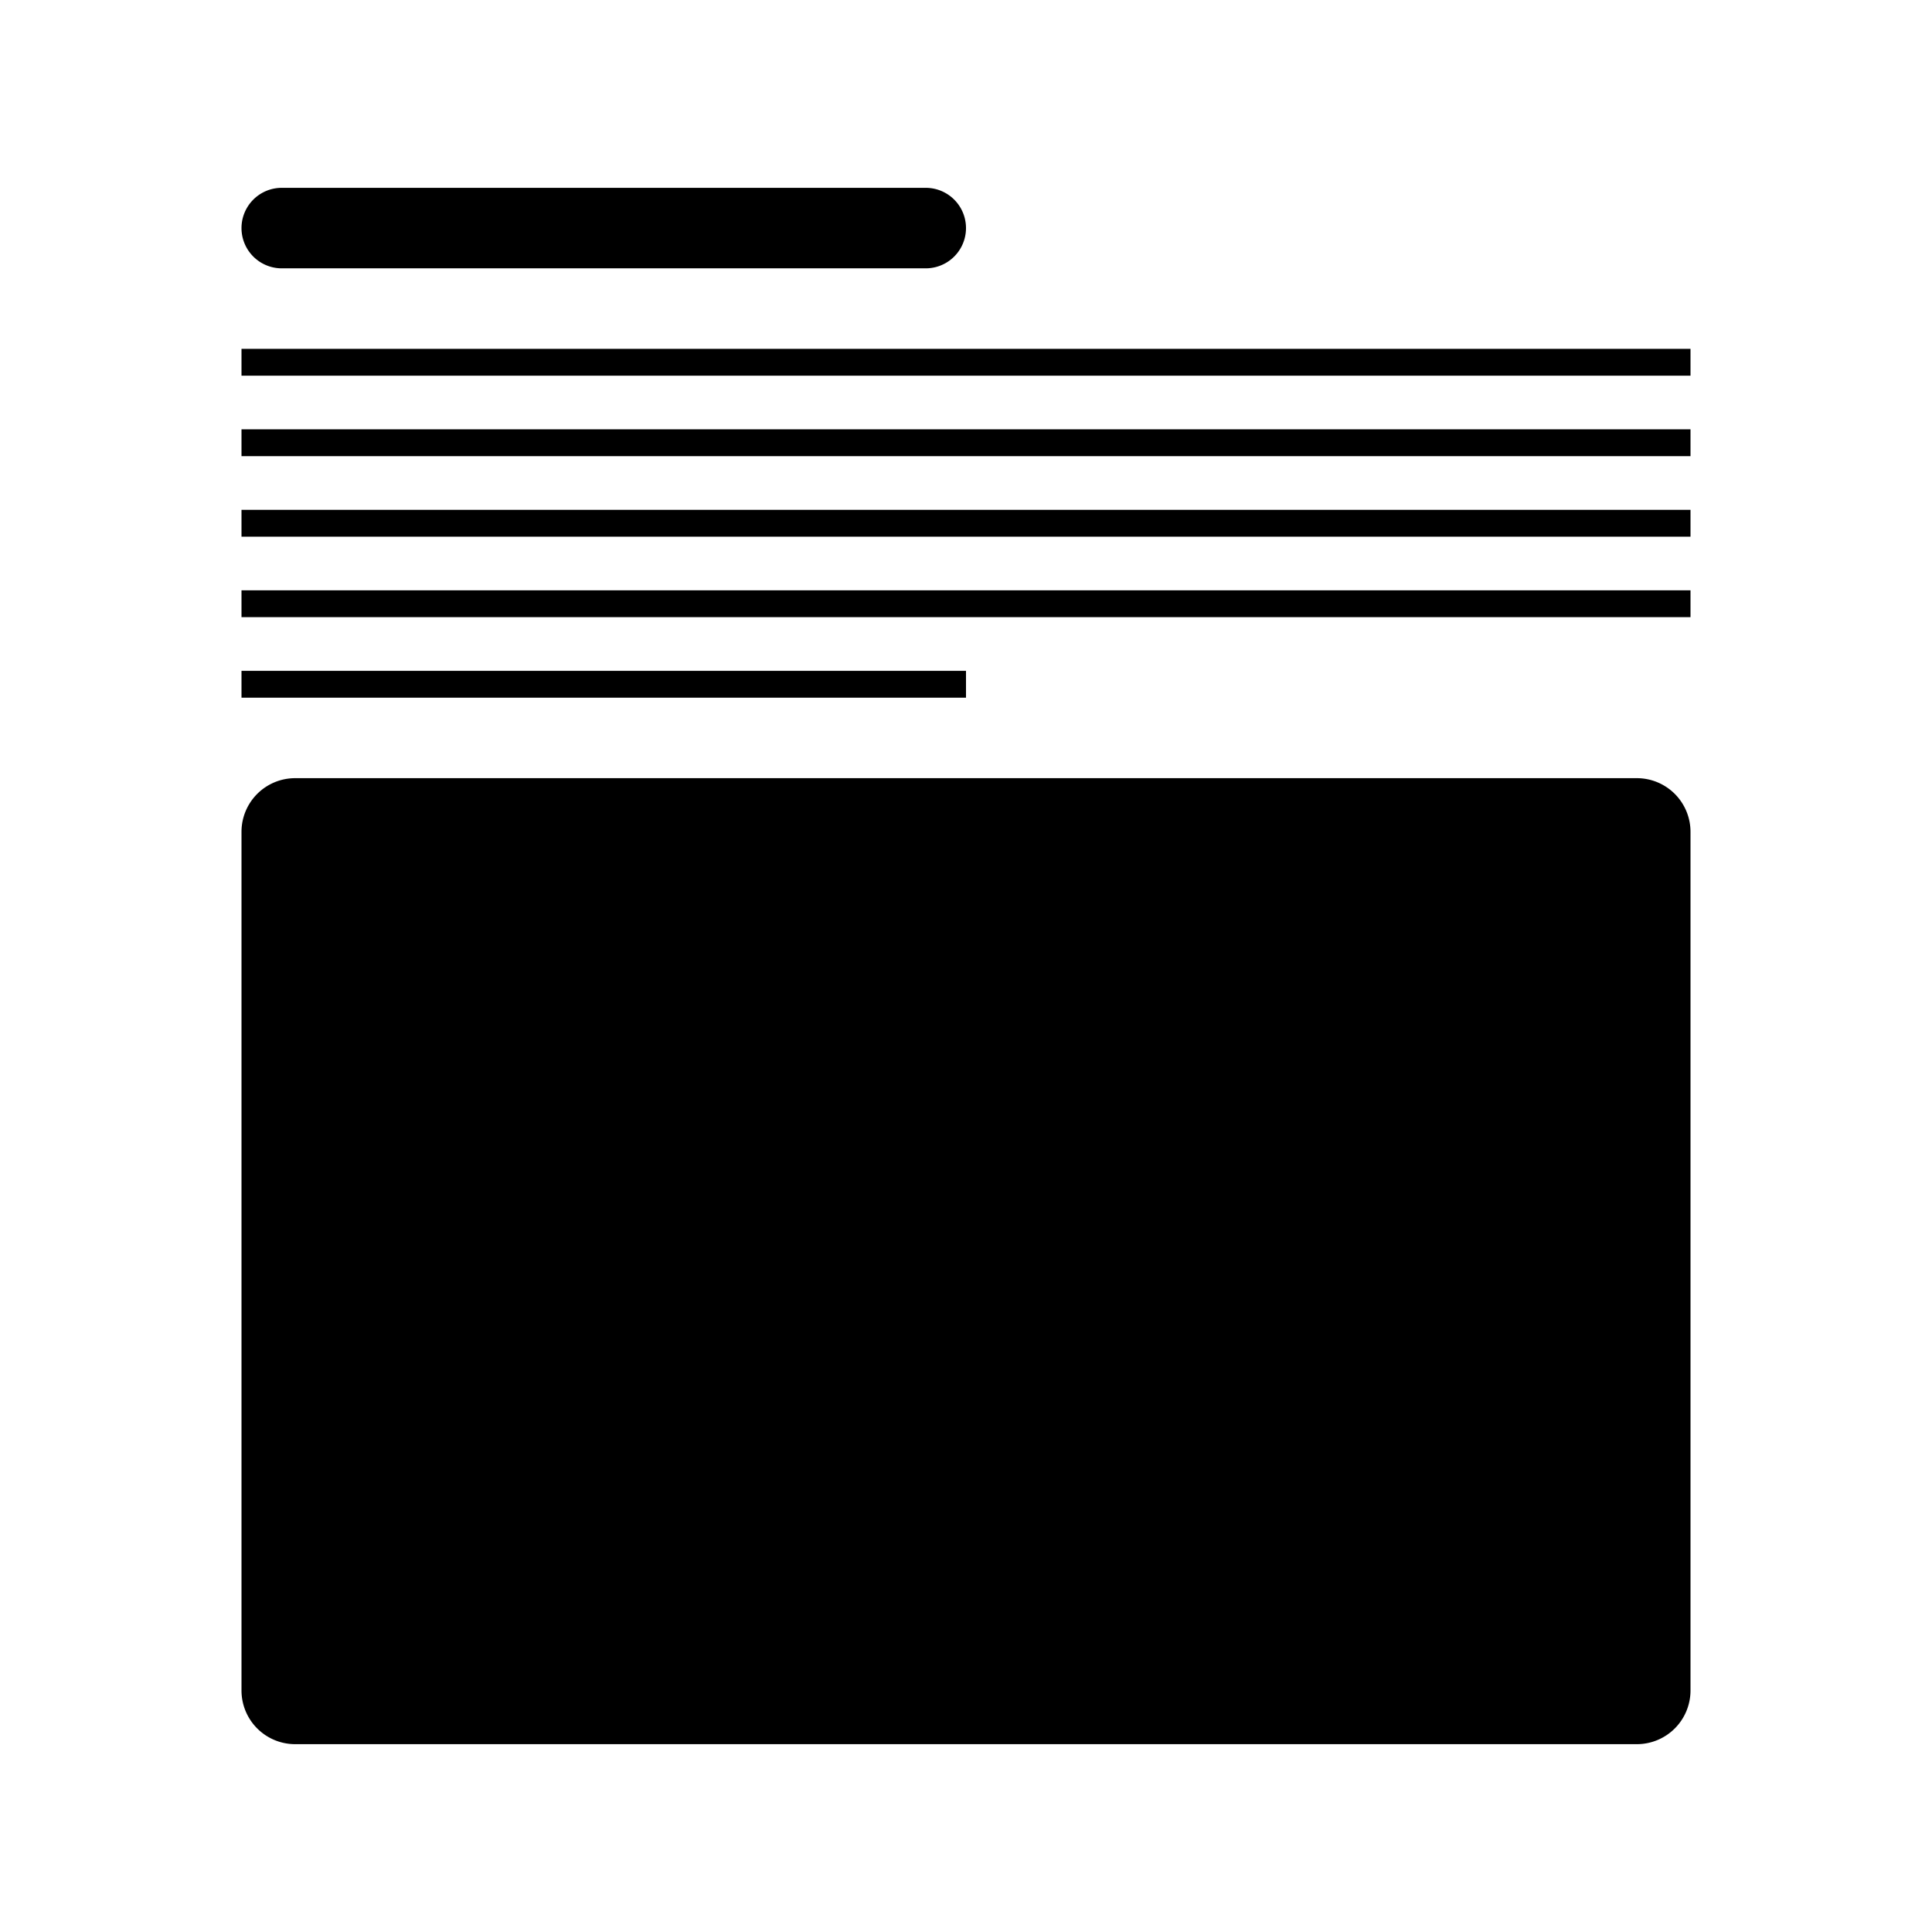 <svg xmlns="http://www.w3.org/2000/svg" width="72" height="72" preserveAspectRatio="xMidYMid" viewBox="0 0 72 72"><path fill-rule="evenodd" d="M11 29h50a2 2 0 0 1 2 2v32a2 2 0 0 1-2 2H11a2 2 0 0 1-2-2V31a2 2 0 0 1 2-2z" class="cls-4"/><path fill-rule="evenodd" d="M33.1 60.33l13.12-11.3s1.204-.82 2.46-.82c1.203 0 2.46.82 2.46.82l9.857 9.857C61.015 58.905 61 63 61 63l-27.08-.21-.82-2.46z" class="cls-5"/><path fill-rule="evenodd" d="M11 60l15-14s1.468-1 3-1c1.467 0 3 1 3 1l18 17H12s-.778-.334-1-1c-.273-.818 0-2 0-2z" class="cls-6"/><circle cx="53" cy="40" r="5" class="cls-6"/><path fill-rule="evenodd" d="M10.5 7h24a1.5 1.5 0 0 1 0 3h-24a1.5 1.5 0 0 1 0-3zM9 23v-1h54v1H9zm0-4h54v1H9v-1zm0-3h54v1H9v-1zm0-3h54v1H9v-1zm27 13H9v-1h27v1z" class="cls-4"/></svg>